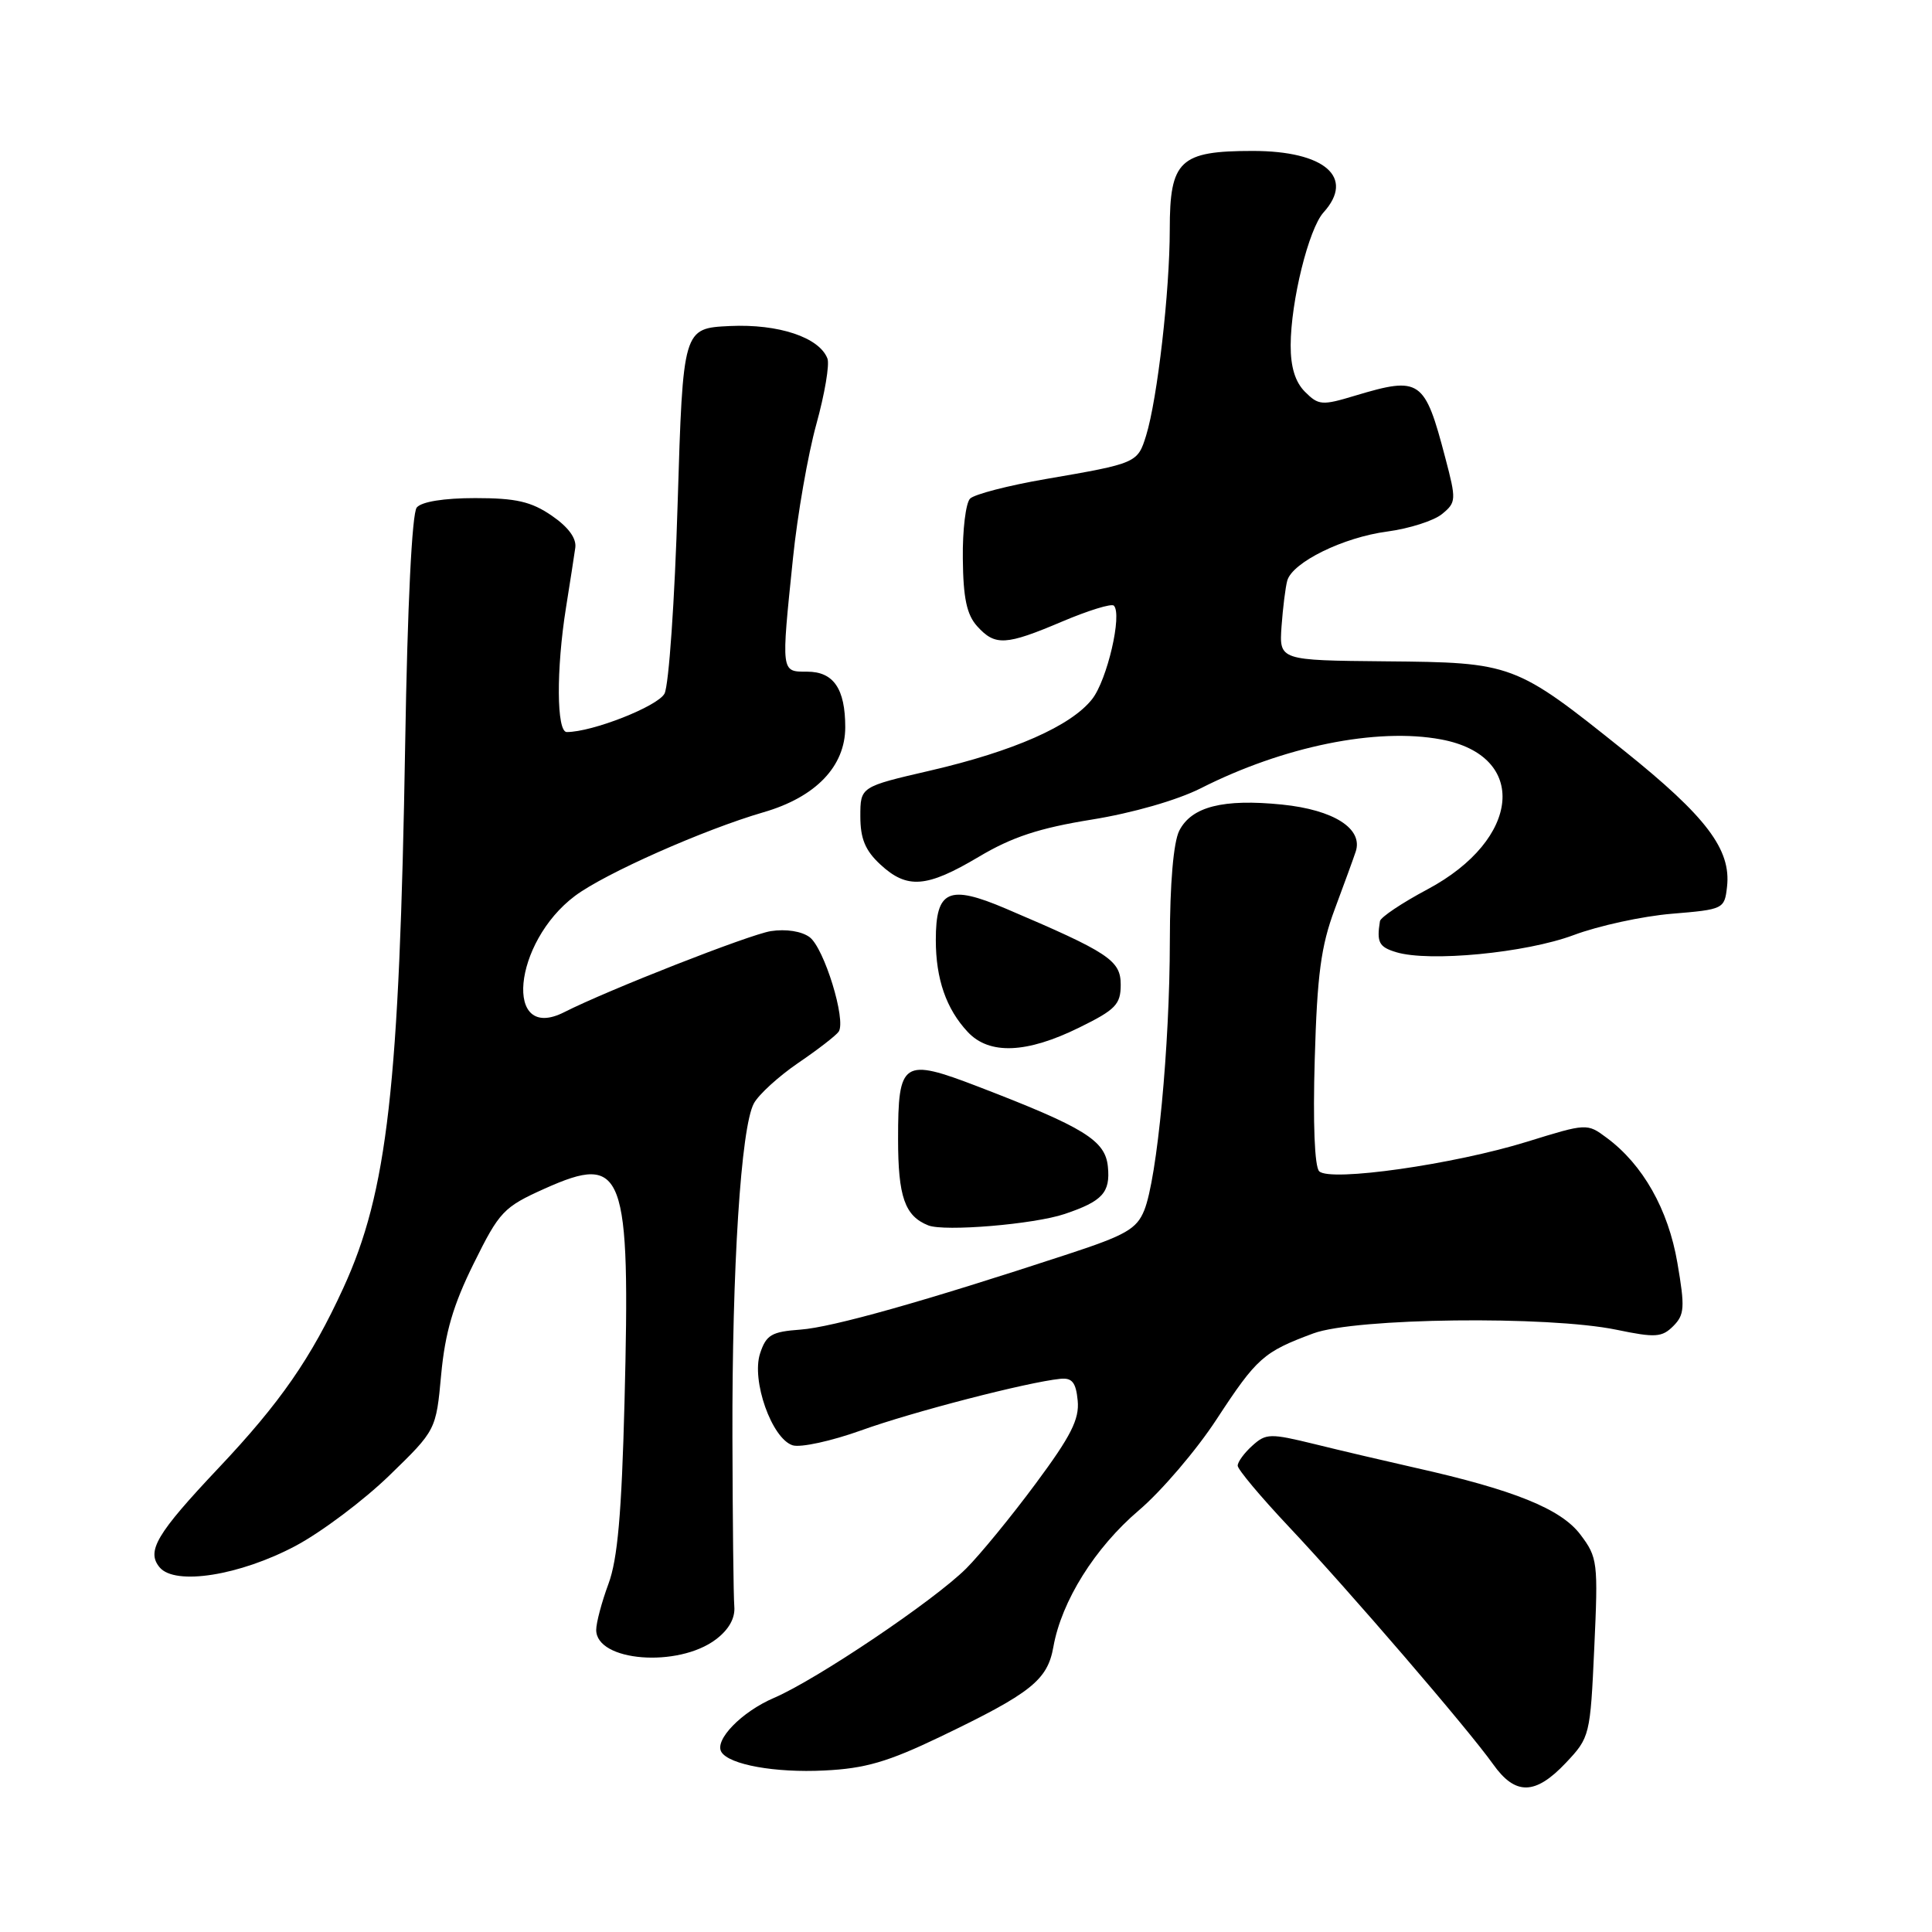 <?xml version="1.0" encoding="UTF-8" standalone="no"?>
<!DOCTYPE svg PUBLIC "-//W3C//DTD SVG 1.1//EN" "http://www.w3.org/Graphics/SVG/1.1/DTD/svg11.dtd" >
<svg xmlns="http://www.w3.org/2000/svg" xmlns:xlink="http://www.w3.org/1999/xlink" version="1.1" viewBox="0 0 256 256">
 <g >
 <path fill="currentColor"
d=" M 207.49 233.58 C 210.66 230.22 210.72 229.97 211.25 218.33 C 211.77 207.00 211.70 206.37 209.41 203.34 C 206.85 199.94 200.63 197.42 187.50 194.48 C 183.65 193.61 177.66 192.21 174.19 191.35 C 168.30 189.91 167.75 189.92 165.94 191.56 C 164.87 192.52 164.00 193.71 164.00 194.21 C 164.00 194.70 167.05 198.34 170.78 202.30 C 178.76 210.77 194.53 229.11 197.83 233.75 C 200.79 237.93 203.43 237.88 207.49 233.58 Z  M 124.57 230.14 C 136.63 224.35 138.80 222.63 139.58 218.21 C 140.66 212.15 145.08 205.09 150.89 200.14 C 153.89 197.59 158.53 192.16 161.20 188.07 C 166.55 179.90 167.41 179.14 174.03 176.68 C 179.58 174.63 205.09 174.32 214.20 176.20 C 219.35 177.27 220.22 177.21 221.72 175.71 C 223.21 174.21 223.28 173.25 222.26 167.32 C 221.05 160.25 217.69 154.31 212.89 150.76 C 210.30 148.83 210.24 148.84 202.39 151.27 C 192.68 154.29 176.23 156.63 174.80 155.20 C 174.19 154.59 173.96 148.81 174.21 140.35 C 174.53 129.14 175.04 125.36 176.85 120.50 C 178.08 117.20 179.34 113.75 179.64 112.84 C 180.64 109.80 176.74 107.31 169.88 106.61 C 162.06 105.82 157.89 106.88 156.26 110.07 C 155.49 111.60 155.02 117.03 155.01 124.71 C 155.00 138.64 153.33 156.13 151.62 160.37 C 150.62 162.84 149.18 163.67 141.48 166.19 C 122.34 172.48 110.30 175.87 106.07 176.18 C 102.24 176.46 101.53 176.87 100.72 179.32 C 99.53 182.91 102.27 190.63 105.03 191.51 C 106.08 191.84 110.16 190.95 114.09 189.54 C 120.84 187.10 136.13 183.14 140.50 182.70 C 142.06 182.54 142.57 183.18 142.80 185.59 C 143.04 188.06 141.90 190.30 137.23 196.59 C 134.01 200.94 129.86 206.00 128.03 207.83 C 123.76 212.09 108.23 222.54 102.58 224.97 C 98.27 226.81 94.62 230.57 95.59 232.15 C 96.63 233.83 102.71 234.93 109.23 234.60 C 114.64 234.34 117.65 233.46 124.57 230.14 Z  M 94.86 217.23 C 96.58 215.93 97.43 214.41 97.30 212.87 C 97.19 211.57 97.08 201.50 97.05 190.50 C 96.99 167.97 98.18 149.39 99.89 146.21 C 100.52 145.04 103.16 142.63 105.76 140.85 C 108.37 139.08 110.78 137.21 111.13 136.70 C 112.15 135.19 109.21 125.63 107.28 124.18 C 106.21 123.39 104.15 123.07 102.13 123.38 C 99.30 123.83 80.55 131.18 74.76 134.12 C 66.71 138.20 67.95 124.89 76.19 118.71 C 80.15 115.74 93.29 109.92 101.16 107.63 C 108.08 105.63 112.00 101.55 112.00 96.36 C 112.00 91.26 110.45 89.00 106.96 89.00 C 103.47 89.00 103.50 89.23 105.07 74.00 C 105.66 68.22 107.06 60.22 108.17 56.21 C 109.28 52.20 109.94 48.29 109.64 47.51 C 108.56 44.70 103.16 42.90 96.71 43.20 C 90.50 43.50 90.50 43.50 89.79 66.73 C 89.41 79.51 88.62 90.84 88.05 91.91 C 87.14 93.60 78.50 97.00 75.10 97.00 C 73.74 97.00 73.69 88.70 75.00 80.50 C 75.53 77.20 76.08 73.63 76.23 72.57 C 76.40 71.32 75.30 69.83 73.10 68.32 C 70.38 66.46 68.37 66.00 62.97 66.00 C 58.81 66.00 55.85 66.48 55.22 67.25 C 54.59 68.01 53.99 80.22 53.69 98.50 C 52.93 144.00 51.34 157.94 45.49 170.67 C 41.23 179.96 37.14 185.86 28.94 194.54 C 20.74 203.23 19.37 205.54 21.15 207.68 C 23.19 210.13 31.77 208.77 39.18 204.83 C 42.61 203.00 48.20 198.80 51.60 195.50 C 57.78 189.50 57.78 189.50 58.46 182.12 C 58.98 176.58 60.05 172.91 62.77 167.42 C 66.18 160.52 66.72 159.95 72.17 157.50 C 82.71 152.78 83.54 155.00 82.75 185.83 C 82.37 200.51 81.84 206.61 80.62 209.88 C 79.73 212.28 79.00 215.03 79.00 215.97 C 79.00 220.16 89.84 221.02 94.86 217.23 Z  M 141.07 160.86 C 146.09 159.17 147.14 158.02 146.80 154.59 C 146.46 151.11 143.70 149.40 129.63 143.99 C 119.61 140.14 119.00 140.54 119.00 150.93 C 119.00 158.58 119.89 161.13 123.00 162.37 C 125.14 163.22 137.01 162.23 141.07 160.86 Z  M 143.00 136.16 C 147.83 133.79 148.50 133.09 148.50 130.48 C 148.50 127.25 146.94 126.22 133.26 120.39 C 125.70 117.17 124.00 117.94 124.00 124.56 C 124.00 129.72 125.38 133.70 128.24 136.75 C 131.09 139.79 136.04 139.59 143.00 136.16 Z  M 208.50 123.91 C 211.80 122.67 217.65 121.40 221.50 121.08 C 228.38 120.51 228.51 120.45 228.84 117.50 C 229.40 112.56 226.11 108.21 215.18 99.45 C 200.74 87.88 200.45 87.78 183.59 87.63 C 169.50 87.50 169.50 87.50 169.81 83.00 C 169.99 80.53 170.33 77.79 170.57 76.93 C 171.27 74.50 177.98 71.20 183.83 70.43 C 186.74 70.04 190.00 69.00 191.08 68.11 C 192.96 66.57 192.98 66.24 191.51 60.67 C 188.78 50.25 188.19 49.84 179.58 52.42 C 175.18 53.75 174.72 53.72 172.92 51.92 C 171.62 50.62 171.01 48.63 171.02 45.75 C 171.04 39.90 173.41 30.31 175.38 28.14 C 179.57 23.50 175.53 20.00 166.00 20.00 C 156.32 20.00 155.00 21.25 155.00 30.40 C 155.00 38.60 153.36 52.87 151.87 57.70 C 150.74 61.35 150.64 61.40 138.54 63.48 C 133.60 64.33 129.10 65.50 128.54 66.07 C 127.97 66.64 127.53 70.23 127.58 74.03 C 127.63 79.26 128.10 81.45 129.48 82.98 C 131.86 85.61 133.25 85.54 140.76 82.35 C 144.21 80.89 147.28 79.94 147.59 80.25 C 148.73 81.39 146.71 90.10 144.71 92.64 C 141.92 96.19 134.33 99.54 123.25 102.11 C 114.00 104.25 114.00 104.25 114.00 108.17 C 114.00 111.13 114.65 112.70 116.65 114.55 C 120.20 117.84 122.78 117.64 129.68 113.54 C 134.09 110.91 137.71 109.72 144.66 108.60 C 150.07 107.73 155.97 106.03 159.09 104.46 C 170.05 98.90 182.42 96.38 190.96 97.98 C 202.57 100.14 201.56 111.22 189.15 117.84 C 185.77 119.64 182.93 121.54 182.85 122.06 C 182.40 124.87 182.72 125.48 185.00 126.17 C 189.38 127.50 202.17 126.27 208.50 123.91 Z "/>
</g>
</svg>